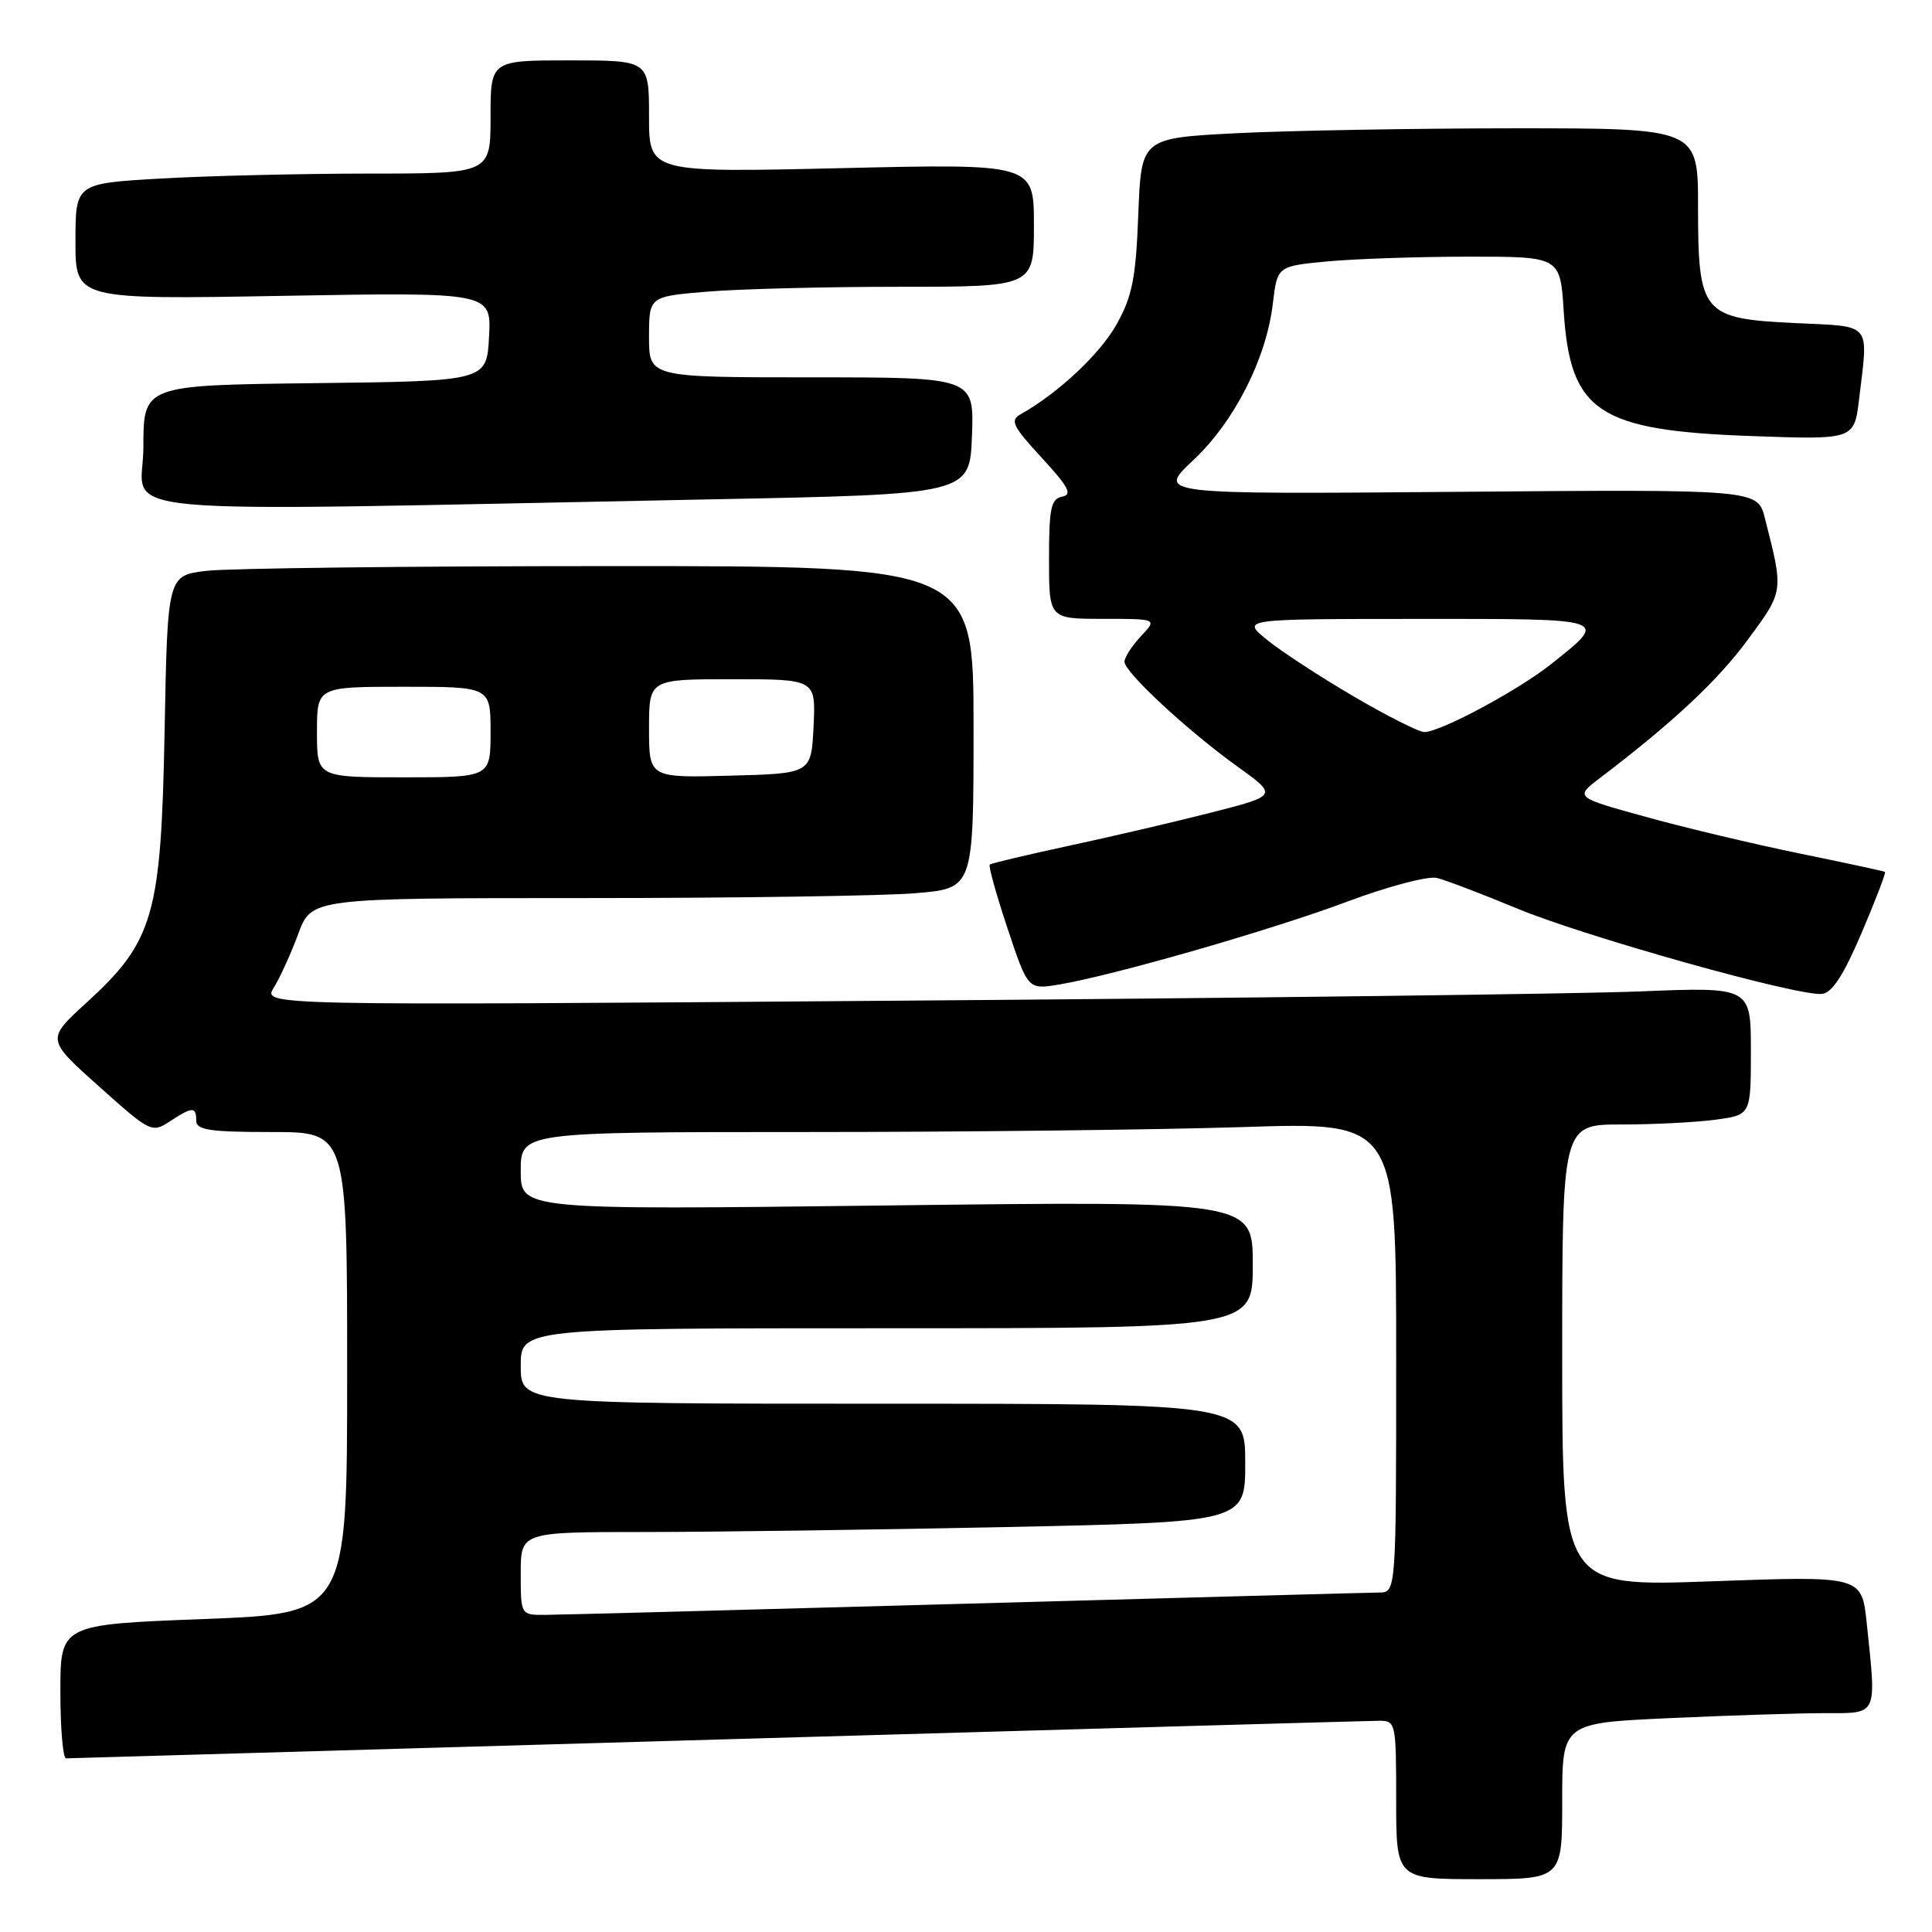 <?xml version="1.0" encoding="UTF-8" standalone="no"?>
<!DOCTYPE svg PUBLIC "-//W3C//DTD SVG 1.1//EN" "http://www.w3.org/Graphics/SVG/1.1/DTD/svg11.dtd" >
<svg xmlns="http://www.w3.org/2000/svg" xmlns:xlink="http://www.w3.org/1999/xlink" version="1.1" viewBox="0 0 256 256">
 <g >
 <path fill="currentColor"
d=" M 207.00 238.66 C 207.00 228.31 207.00 228.31 221.25 227.66 C 229.09 227.30 238.31 227.01 241.75 227.00 C 248.90 227.00 248.65 227.53 247.35 215.05 C 246.69 208.81 246.69 208.81 226.85 209.53 C 207.00 210.25 207.00 210.25 207.00 179.63 C 207.00 149.00 207.00 149.00 214.86 149.00 C 219.18 149.00 224.81 148.71 227.36 148.36 C 232.00 147.73 232.00 147.73 232.00 139.25 C 232.00 130.77 232.00 130.77 217.25 131.37 C 209.14 131.70 164.77 132.26 118.65 132.60 C 34.80 133.24 34.80 133.24 36.28 130.87 C 37.09 129.57 38.55 126.36 39.52 123.75 C 41.27 119.00 41.27 119.00 77.48 119.00 C 97.40 119.00 117.14 118.71 121.35 118.35 C 129.00 117.71 129.00 117.71 129.00 96.35 C 129.00 75.00 129.00 75.00 80.75 75.01 C 54.21 75.01 30.18 75.30 27.35 75.64 C 22.20 76.26 22.20 76.26 21.81 96.88 C 21.35 121.33 20.37 124.72 11.44 132.88 C 6.14 137.72 6.14 137.72 13.11 143.95 C 19.91 150.04 20.12 150.15 22.50 148.59 C 25.51 146.62 26.00 146.61 26.00 148.50 C 26.00 149.73 27.78 150.00 36.00 150.00 C 46.00 150.00 46.00 150.00 46.00 181.90 C 46.00 213.80 46.00 213.80 27.00 214.53 C 8.00 215.26 8.00 215.26 8.00 224.13 C 8.00 229.01 8.34 232.99 8.75 232.99 C 9.16 232.98 47.97 231.86 95.00 230.50 C 142.03 229.14 181.51 228.02 182.75 228.01 C 184.94 228.00 185.00 228.27 185.00 238.50 C 185.00 249.00 185.00 249.00 196.00 249.00 C 207.00 249.00 207.00 249.00 207.00 238.66 Z  M 246.68 123.60 C 248.53 119.26 249.92 115.63 249.77 115.53 C 249.62 115.43 244.55 114.34 238.50 113.10 C 232.45 111.86 223.26 109.68 218.08 108.24 C 208.65 105.64 208.65 105.64 212.03 103.07 C 221.70 95.71 227.59 90.21 231.62 84.73 C 236.38 78.27 236.35 78.44 233.86 68.67 C 232.88 64.84 232.88 64.84 193.09 65.17 C 153.30 65.50 153.30 65.50 158.09 61.00 C 163.57 55.86 167.79 47.55 168.66 40.21 C 169.25 35.27 169.25 35.27 175.87 34.64 C 179.52 34.30 187.95 34.01 194.62 34.01 C 206.74 34.00 206.74 34.00 207.20 41.25 C 208.06 54.59 211.77 57.05 232.09 57.78 C 245.69 58.27 245.69 58.27 246.34 52.88 C 247.57 42.57 248.19 43.30 237.86 42.81 C 225.55 42.22 225.00 41.56 225.00 27.39 C 225.00 17.00 225.00 17.00 200.75 17.00 C 187.41 17.01 170.81 17.30 163.86 17.65 C 151.22 18.30 151.22 18.30 150.83 28.40 C 150.51 36.83 150.04 39.23 147.97 42.95 C 145.79 46.88 140.22 52.10 135.24 54.89 C 133.80 55.69 134.17 56.47 138.03 60.65 C 141.60 64.52 142.14 65.54 140.74 65.81 C 139.26 66.10 139.00 67.34 139.00 74.07 C 139.00 82.00 139.00 82.00 146.17 82.00 C 153.35 82.00 153.35 82.00 151.17 84.31 C 149.98 85.59 149.00 87.10 149.00 87.68 C 149.00 89.07 157.33 96.80 163.98 101.58 C 169.32 105.42 169.32 105.42 160.41 107.69 C 155.51 108.94 147.00 110.92 141.50 112.10 C 136.00 113.29 131.34 114.39 131.15 114.56 C 130.95 114.73 132.01 118.53 133.50 123.01 C 136.21 131.14 136.21 131.14 140.36 130.45 C 147.62 129.23 168.44 123.24 178.52 119.47 C 183.88 117.46 189.22 116.05 190.38 116.33 C 191.55 116.61 196.32 118.43 201.00 120.37 C 210.05 124.13 238.22 132.02 241.41 131.70 C 242.77 131.56 244.27 129.25 246.68 123.60 Z  M 94.00 66.17 C 128.50 65.50 128.50 65.50 128.79 57.75 C 129.08 50.00 129.08 50.00 107.54 50.00 C 86.00 50.00 86.00 50.00 86.00 44.65 C 86.00 39.29 86.00 39.29 93.65 38.65 C 97.86 38.29 109.33 38.00 119.15 38.00 C 137.00 38.00 137.00 38.00 137.00 29.84 C 137.00 21.69 137.00 21.69 111.50 22.28 C 86.00 22.87 86.00 22.87 86.00 15.43 C 86.00 8.00 86.00 8.00 75.50 8.00 C 65.00 8.00 65.00 8.00 65.00 15.50 C 65.00 23.00 65.00 23.00 48.75 23.00 C 39.81 23.01 27.44 23.30 21.25 23.66 C 10.00 24.31 10.00 24.31 10.00 32.00 C 10.00 39.69 10.00 39.69 37.55 39.20 C 65.11 38.72 65.11 38.72 64.80 44.61 C 64.50 50.50 64.50 50.50 41.75 50.77 C 19.00 51.04 19.00 51.04 19.00 59.27 C 19.00 68.57 10.68 67.80 94.00 66.17 Z  M 69.00 208.50 C 69.00 203.00 69.00 203.00 85.34 203.00 C 94.32 203.00 115.92 202.70 133.34 202.34 C 165.00 201.68 165.00 201.68 165.00 193.84 C 165.00 186.00 165.00 186.00 117.00 186.00 C 69.00 186.00 69.00 186.00 69.00 181.00 C 69.00 176.00 69.00 176.00 117.50 176.00 C 166.00 176.00 166.00 176.00 166.00 167.57 C 166.00 159.14 166.00 159.14 117.50 159.73 C 69.00 160.32 69.00 160.32 69.00 155.16 C 69.00 150.00 69.00 150.00 106.75 150.00 C 127.51 150.00 153.61 149.70 164.75 149.34 C 185.00 148.68 185.00 148.68 185.00 179.84 C 185.00 211.00 185.00 211.00 182.75 211.02 C 181.51 211.03 156.88 211.70 128.00 212.50 C 99.12 213.30 74.04 213.97 72.25 213.98 C 69.00 214.00 69.00 214.00 69.00 208.50 Z  M 42.00 97.00 C 42.00 91.00 42.00 91.00 53.50 91.00 C 65.00 91.00 65.00 91.00 65.00 97.00 C 65.00 103.00 65.00 103.00 53.50 103.00 C 42.00 103.00 42.00 103.00 42.00 97.00 Z  M 86.00 96.53 C 86.00 90.00 86.00 90.00 97.05 90.00 C 108.10 90.00 108.10 90.00 107.80 96.25 C 107.50 102.50 107.50 102.50 96.75 102.78 C 86.00 103.07 86.00 103.07 86.00 96.53 Z  M 179.32 92.25 C 174.86 89.64 169.70 86.27 167.86 84.76 C 164.50 82.02 164.50 82.02 187.80 82.01 C 213.57 82.00 213.21 81.88 205.50 88.02 C 201.15 91.48 190.86 97.00 188.74 97.00 C 188.01 97.00 183.77 94.86 179.32 92.25 Z "/>
</g>
</svg>